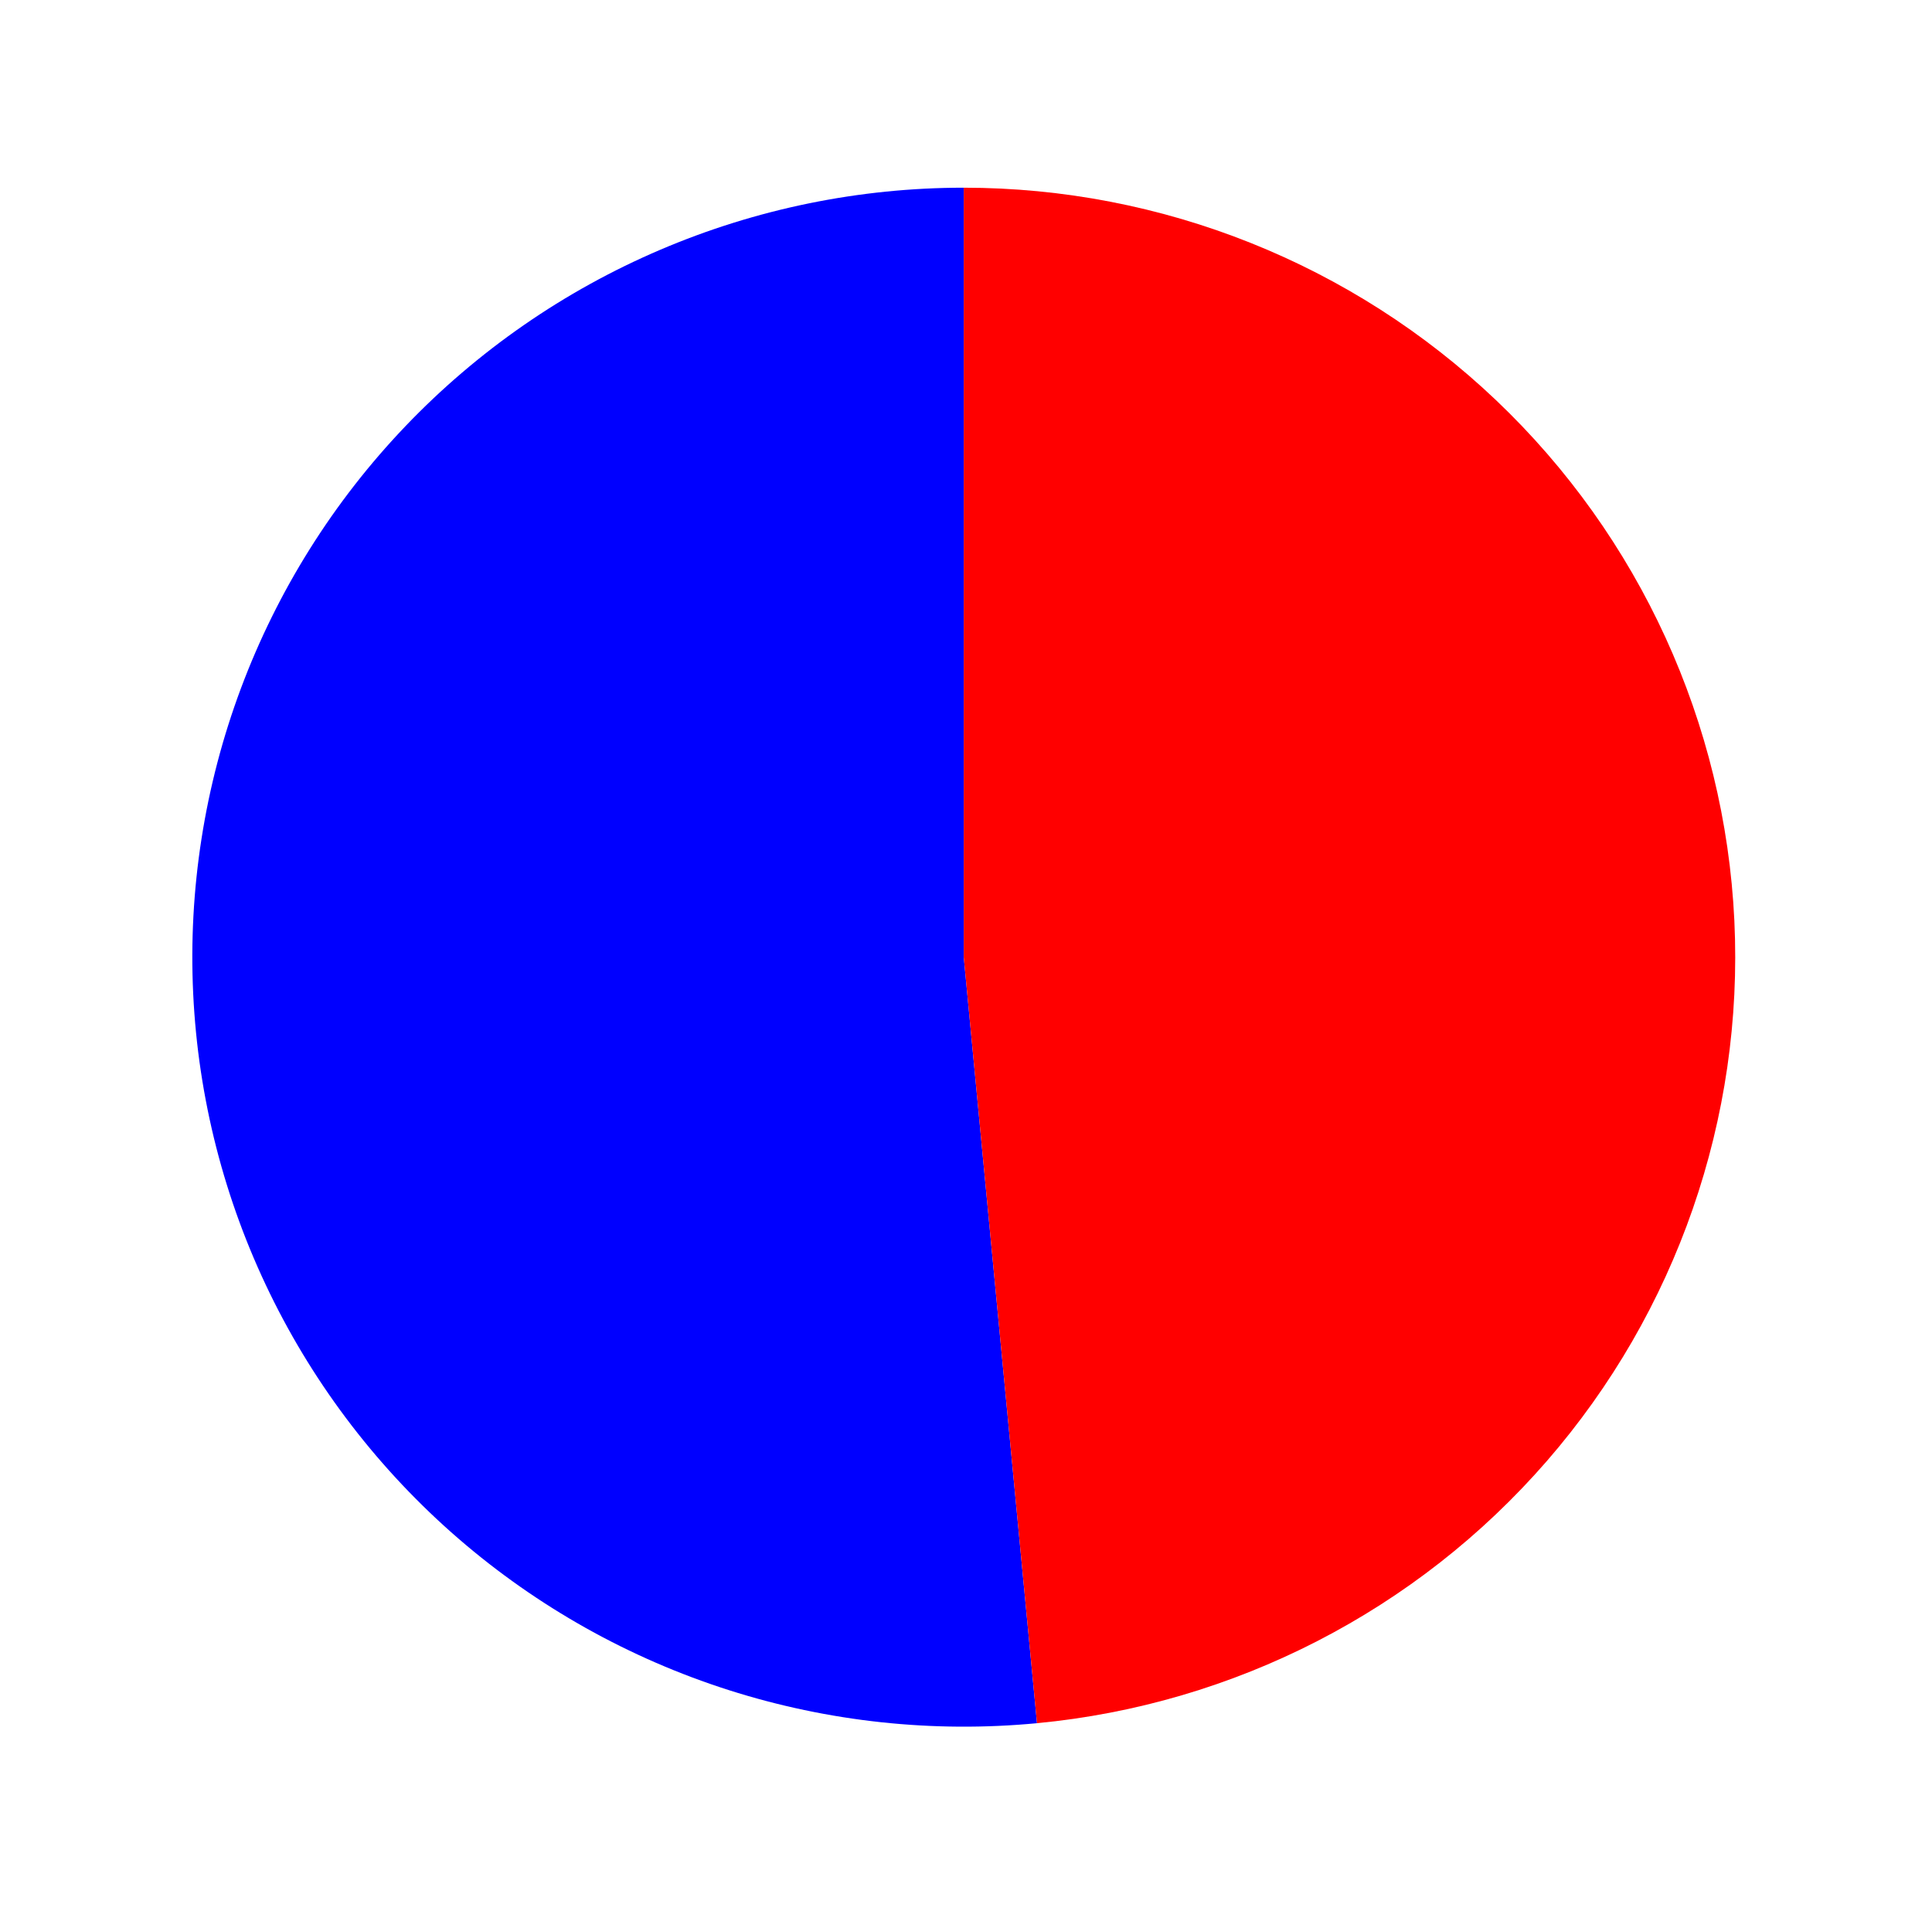<?xml version="1.0" encoding="utf-8" standalone="no"?>
<!DOCTYPE svg PUBLIC "-//W3C//DTD SVG 1.1//EN"
  "http://www.w3.org/Graphics/SVG/1.1/DTD/svg11.dtd">
<svg xmlns:xlink="http://www.w3.org/1999/xlink" width="125.944pt" height="125.225pt" viewBox="0 0 125.944 125.225" xmlns="http://www.w3.org/2000/svg" version="1.1">
 <defs>
  <style type="text/css">*{stroke-linejoin: round; stroke-linecap: butt}</style>
 </defs>
 <g id="figure_1">
  <g id="patch_1">
   <path d="M 0 125.225 
L 125.944 125.225 
L 125.944 0 
L 0 0 
L 0 125.225 
z
" style="fill: none"/>
  </g>
  <g id="axes_1">
   <g id="patch_2">
    <path d="M 62.827 12.237 
C 56.022 12.237 49.287 13.615 43.031 16.288 
C 36.775 18.96 31.128 22.871 26.431 27.784 
C 21.735 32.697 18.087 38.51 15.708 44.87 
C 13.33 51.23 12.27 58.007 12.594 64.787 
C 12.917 71.568 14.617 78.213 17.59 84.32 
C 20.563 90.426 24.748 95.867 29.89 100.313 
C 35.033 104.759 41.027 108.118 47.509 110.186 
C 53.991 112.253 60.827 112.987 67.601 112.343 
L 62.827 62.403 
L 62.827 12.237 
z
" style="fill: #0000ff"/>
   </g>
   <g id="patch_3">
    <path d="M 67.601 112.343 
C 80.462 111.119 92.369 104.998 100.831 95.258 
C 109.292 85.519 113.674 72.892 113.06 60.019 
C 112.446 47.146 106.882 34.991 97.532 26.098 
C 88.182 17.204 75.746 12.237 62.827 12.237 
L 62.827 62.403 
L 67.601 112.343 
z
" style="fill: #ff0000"/>
   </g>
   <g id="matplotlib.axis_1"/>
   <g id="matplotlib.axis_2"/>
  </g>
 </g>
</svg>
